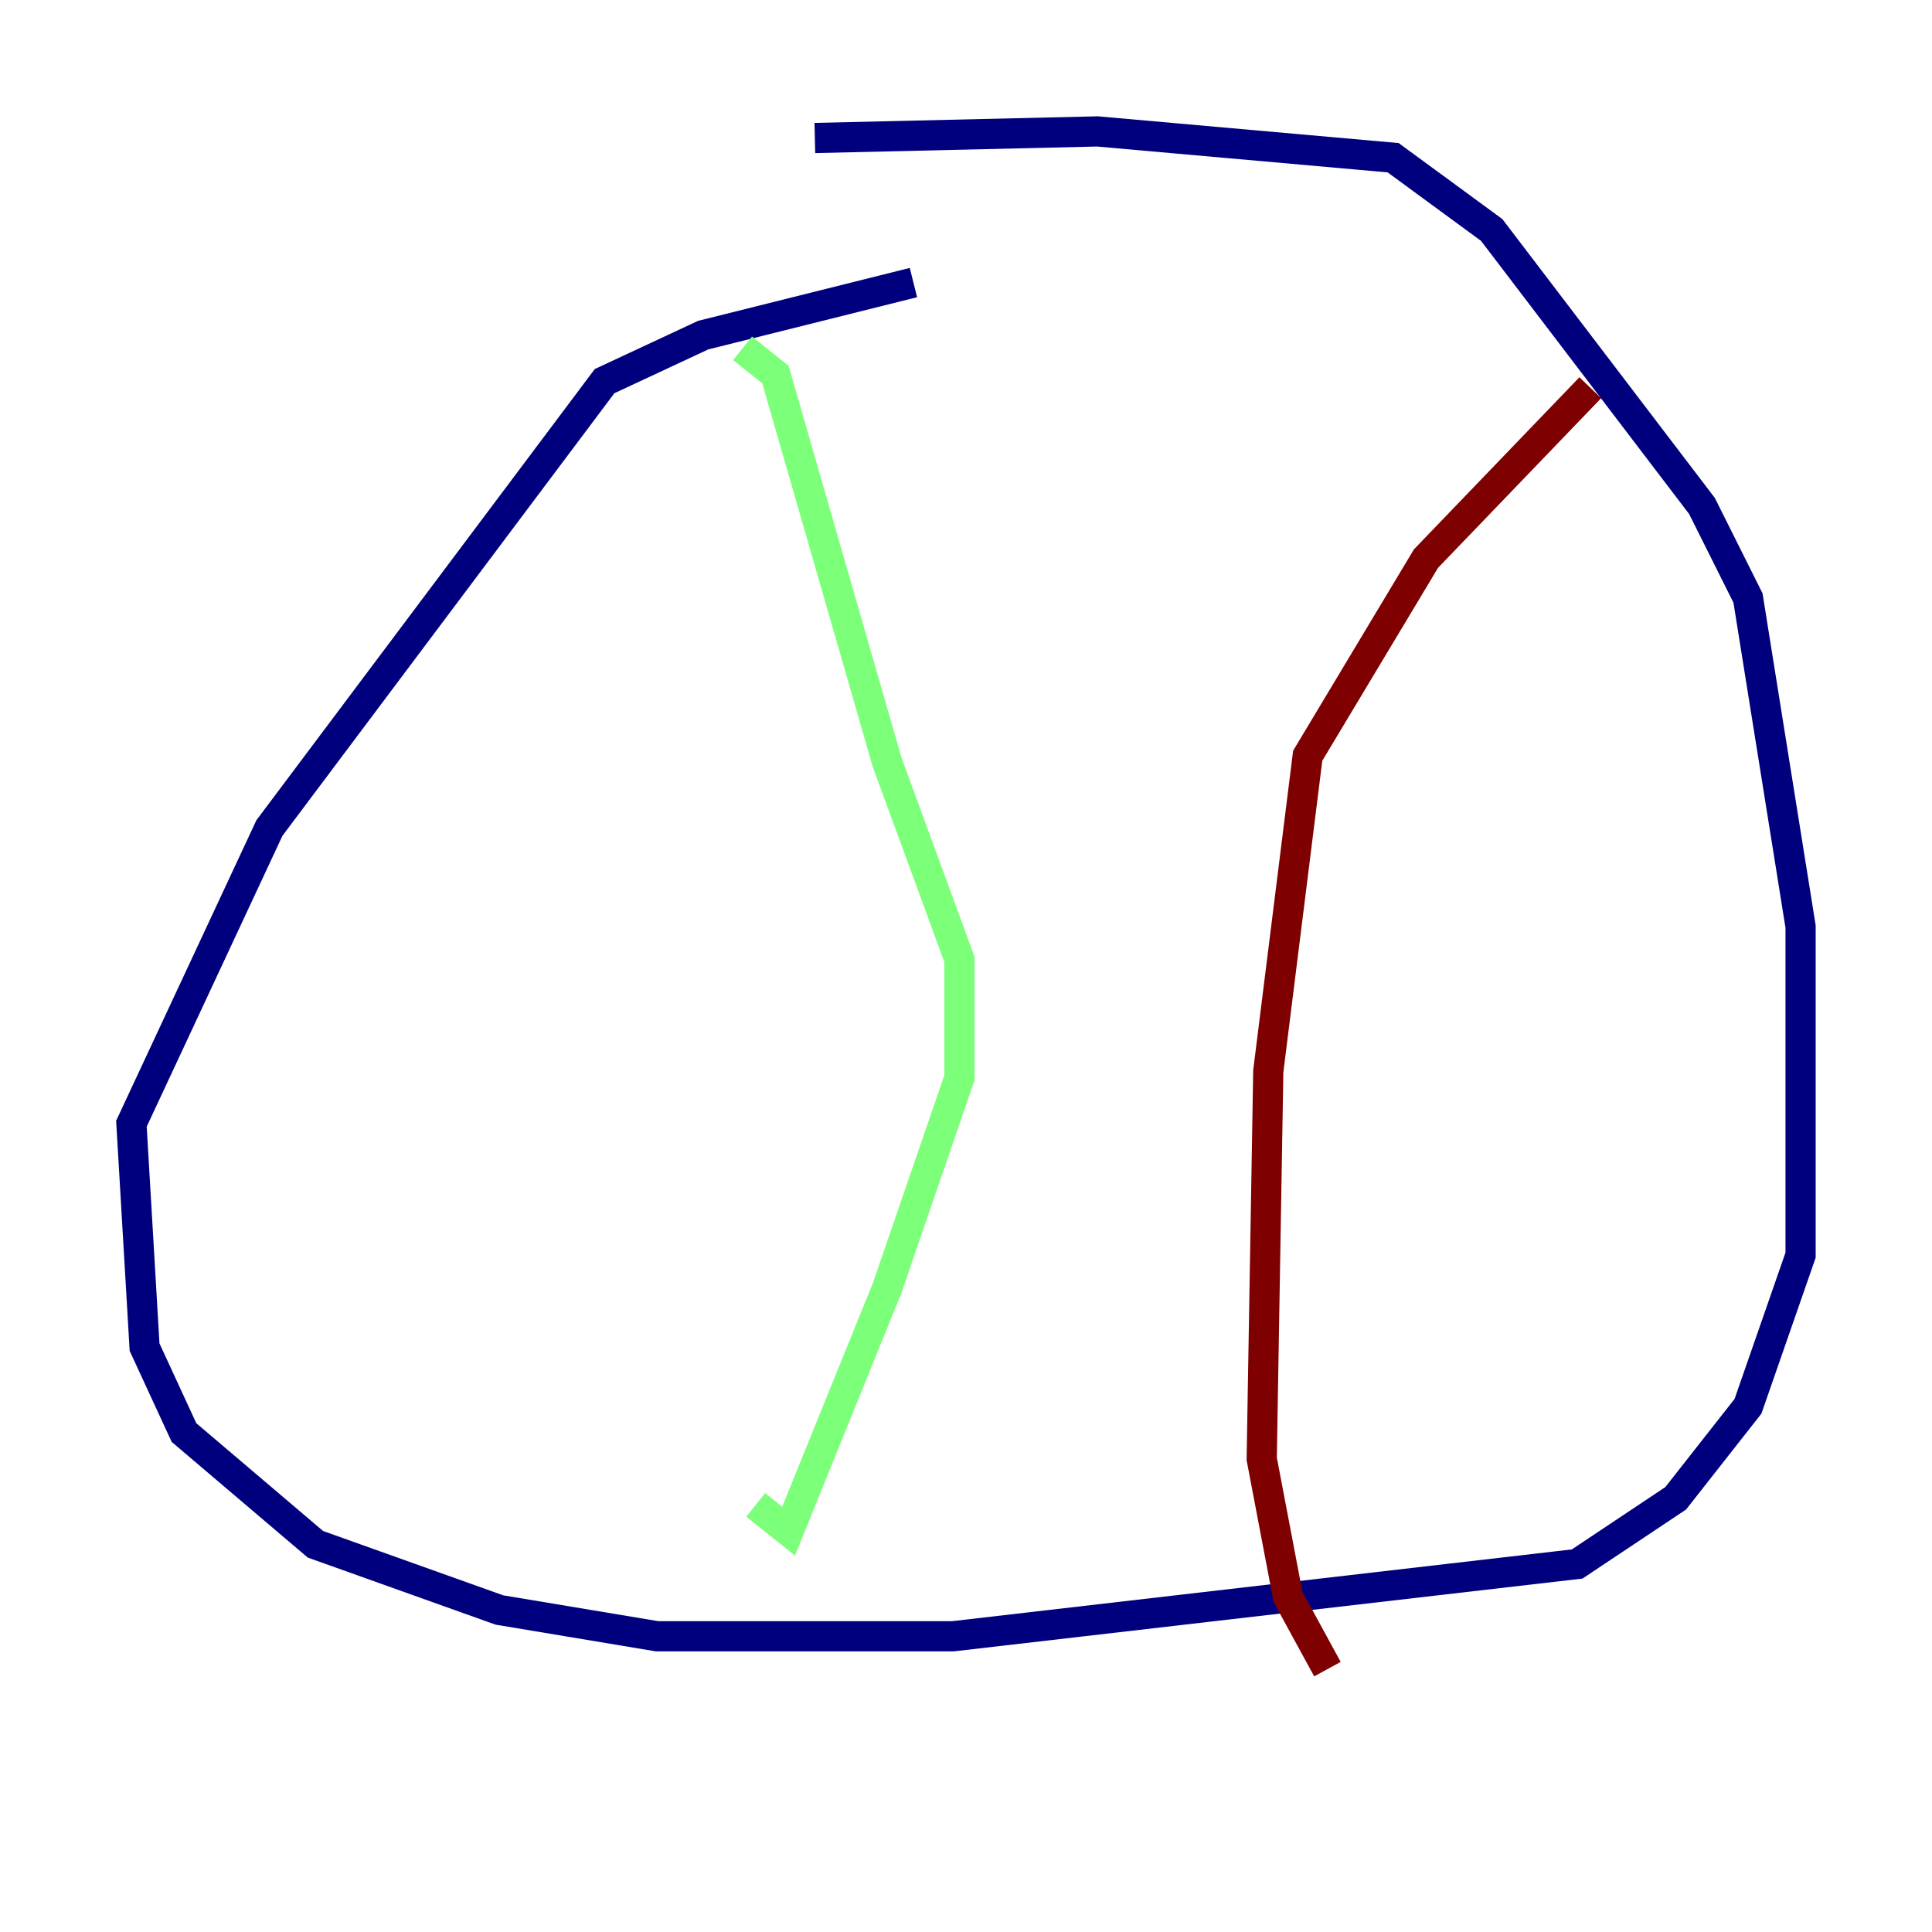 <?xml version="1.0" encoding="utf-8" ?>
<svg baseProfile="tiny" height="128" version="1.2" viewBox="0,0,128,128" width="128" xmlns="http://www.w3.org/2000/svg" xmlns:ev="http://www.w3.org/2001/xml-events" xmlns:xlink="http://www.w3.org/1999/xlink"><defs /><polyline fill="none" points="60.517,18.721 46.585,22.204 40.054,25.252 17.85,54.857 8.707,74.449 9.578,89.252 12.191,94.912 20.898,102.313 33.088,106.667 43.537,108.408 63.129,108.408 104.49,103.619 111.02,99.265 115.809,93.17 119.293,83.156 119.293,61.388 115.809,39.619 112.762,33.524 98.83,15.238 92.299,10.449 72.707,8.707 53.986,9.143" stroke="#00007f" stroke-width="2" /><polyline fill="none" points="49.197,23.075 51.374,24.816 58.776,50.503 63.565,63.565 63.565,71.401 58.776,85.333 52.245,101.442 50.068,99.701" stroke="#7cff79" stroke-width="2" /><polyline fill="none" points="105.361,25.687 94.476,37.007 86.639,50.068 84.027,70.966 83.592,96.653 85.333,105.796 87.946,110.585" stroke="#7f0000" stroke-width="2" /></svg>